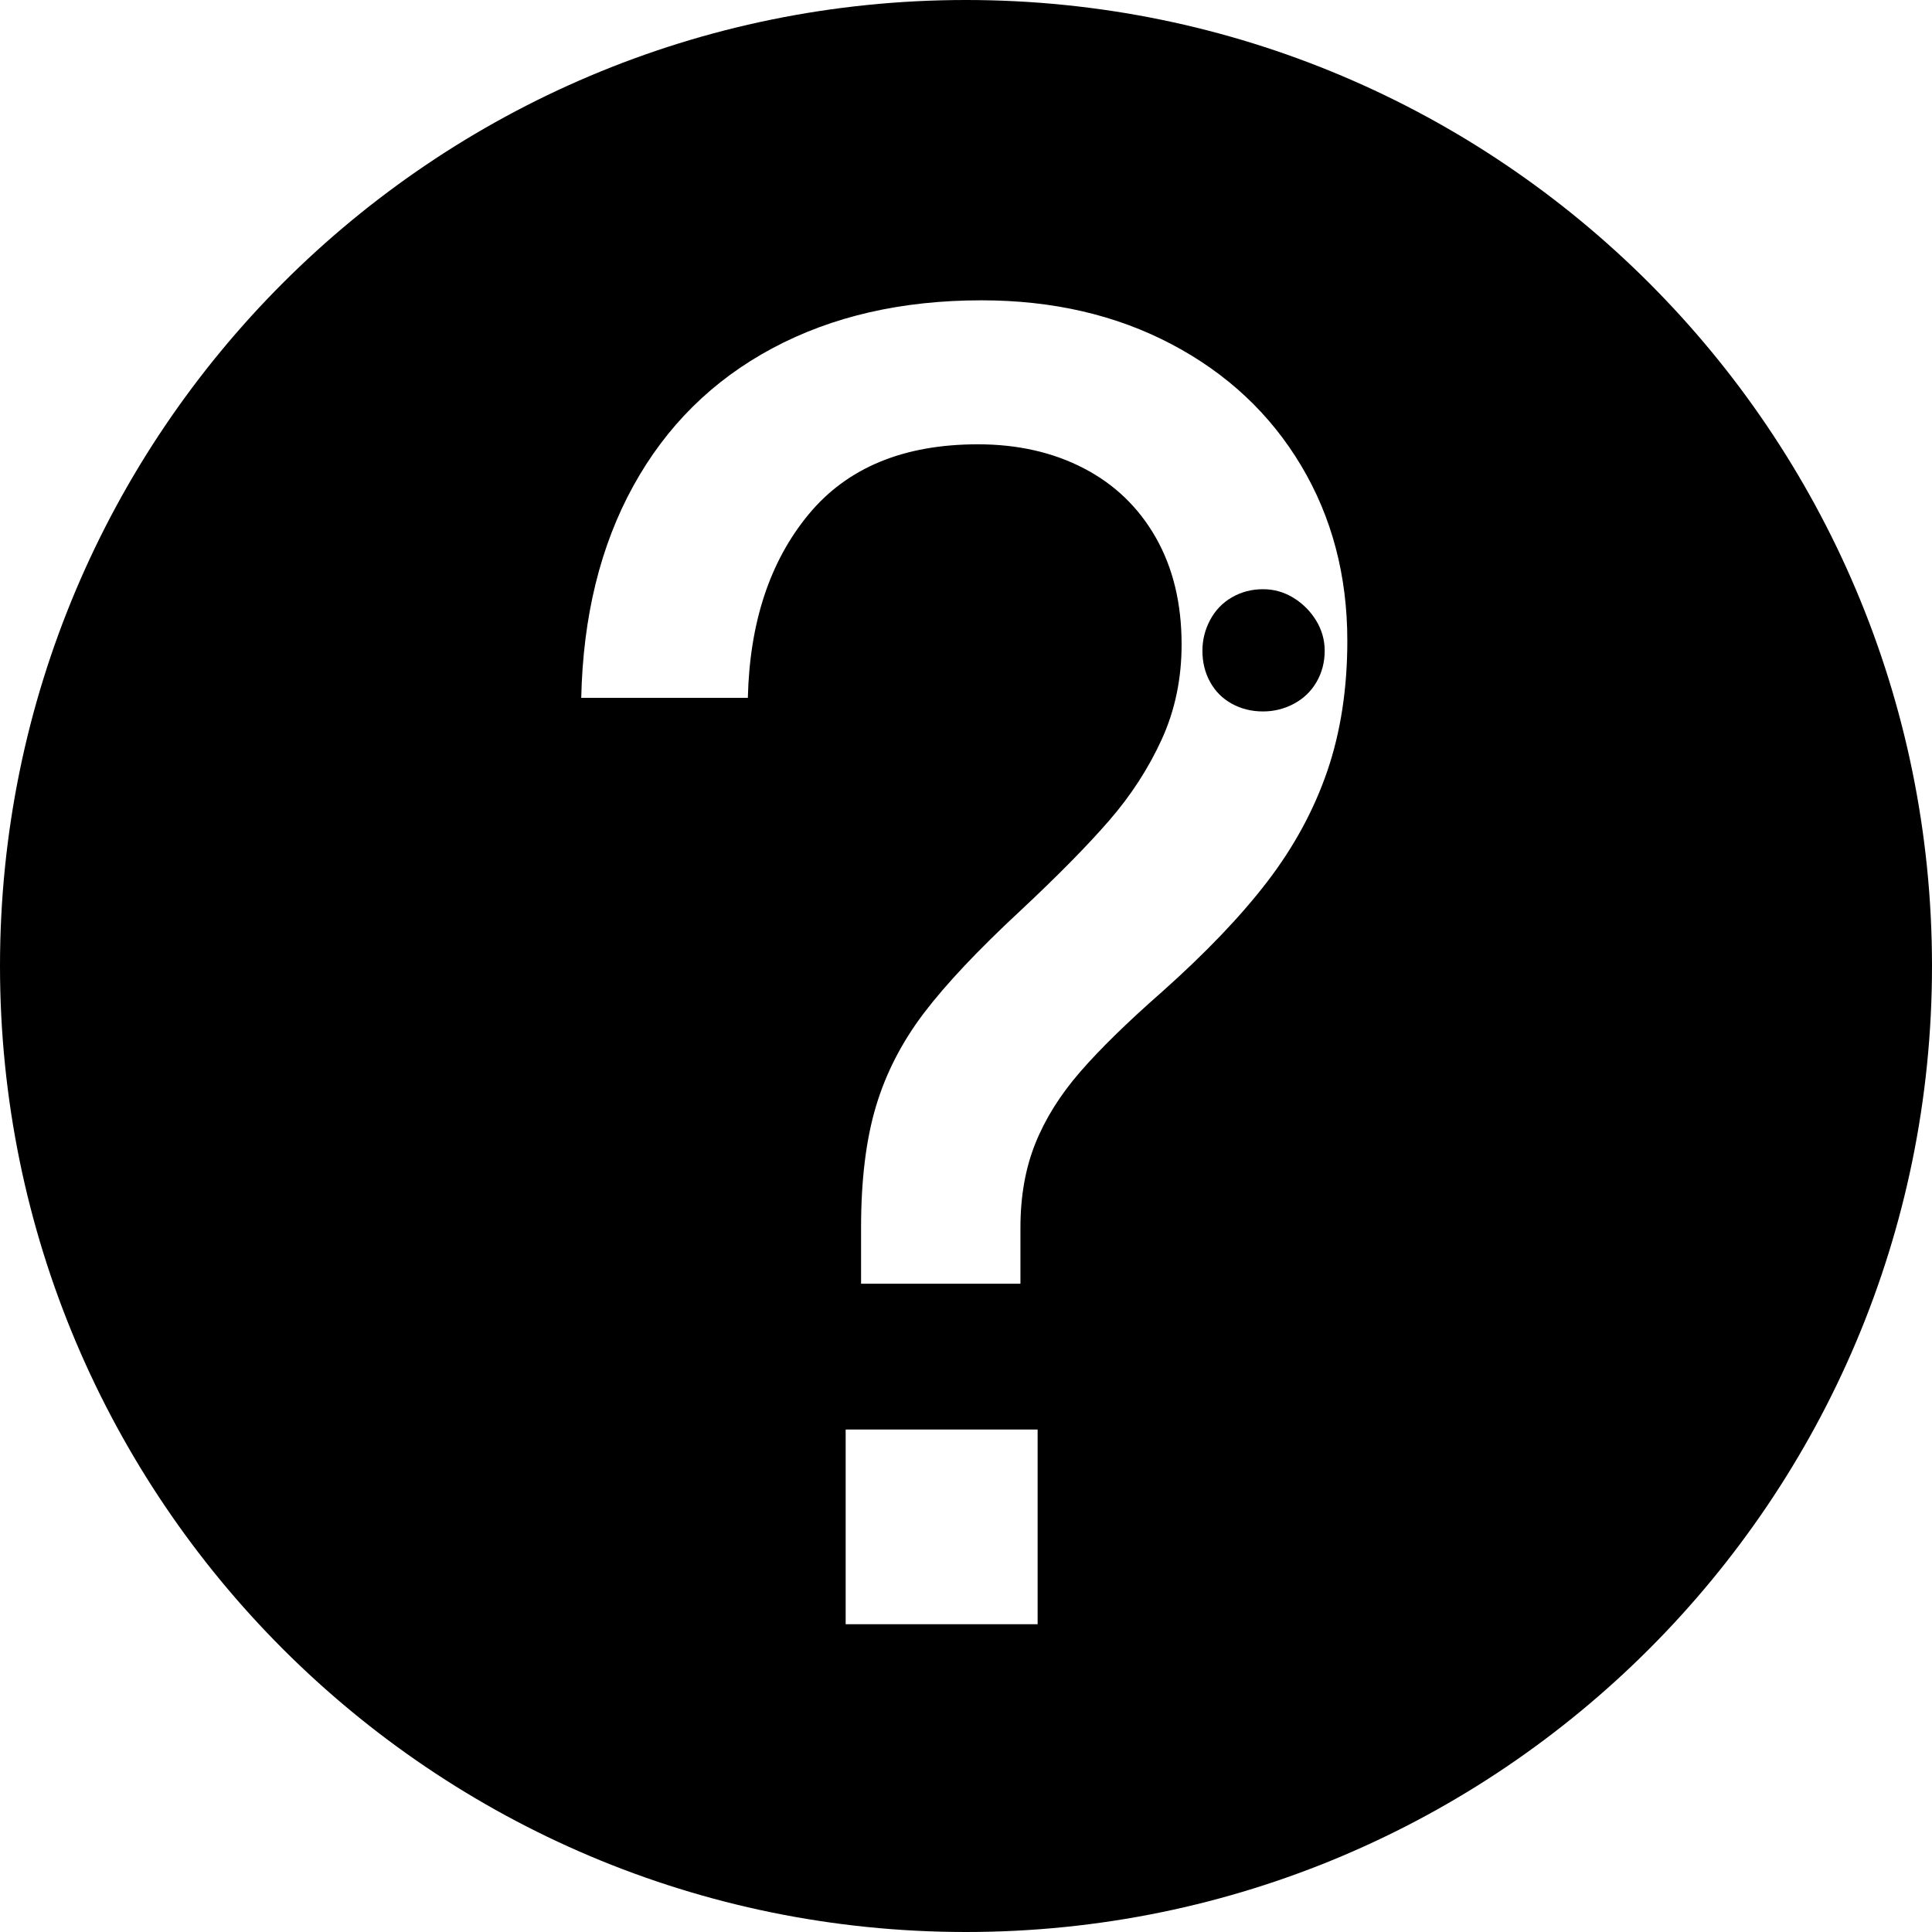 <?xml version="1.0" encoding="UTF-8"?>
<svg id="Layer_2" data-name="Layer 2" xmlns="http://www.w3.org/2000/svg" viewBox="0 0 1080 1080">
  <g id="Layer_1-2" data-name="Layer 1">
    <g>
      <path d="M706.09,329.37c-6.42,0-12.25,1.53-17.47,4.56-5.23,3.03-9.28,7.25-12.16,12.66s-4.3,11.14-4.3,17.2c0,6.41,1.42,12.23,4.3,17.45,2.88,5.23,6.92,9.28,12.16,12.16,5.22,2.88,11.05,4.3,17.47,4.3,6.06,0,11.8-1.42,17.2-4.3s9.62-6.92,12.66-12.16c3.03-5.22,4.56-11.05,4.56-17.45,0-6.06-1.61-11.72-4.81-16.95-3.22-5.23-7.44-9.45-12.66-12.66-5.23-3.2-10.89-4.81-16.95-4.81Z"/>
      <path d="M540,0C241.77,0,0,241.77,0,540s241.77,540,540,540,540-241.77,540-540S838.23,0,540,0ZM580.04,907.95h-107.31v-108.83h107.31v108.83ZM742.02,430.87c-7.44,21.77-18.58,42.34-33.42,61.75s-34.59,40.06-59.22,62c-19.23,16.88-34.42,31.73-45.55,44.55-11.14,12.83-19.5,26.16-25.06,40s-8.34,29.53-8.34,47.06v31.39h-89.09v-31.39c0-26.66,2.78-49.27,8.34-67.83s14.52-35.94,26.83-52.14c12.31-16.19,30.3-35.27,53.92-57.2,20.91-19.56,37.44-36.36,49.59-50.36s21.94-29.09,29.36-45.3,11.14-33.92,11.14-53.16c0-22.94-4.81-42.86-14.42-59.73-9.62-16.88-23.03-29.78-40.25-38.72s-36.95-13.42-59.22-13.42c-41.52,0-73.08,13.08-94.67,39.23s-32.91,60.33-33.91,102.5h-93.14c1-45.55,10.7-85.03,29.11-118.44,18.39-33.41,44.3-59.06,77.7-76.95,33.41-17.88,72.38-26.83,116.94-26.83,39.81,0,75.23,8.19,106.28,24.56s55.17,38.98,72.39,67.83,25.83,61.5,25.83,97.94c0,26.67-3.72,50.89-11.14,72.66Z"/>
    </g>
  </g>
</svg>